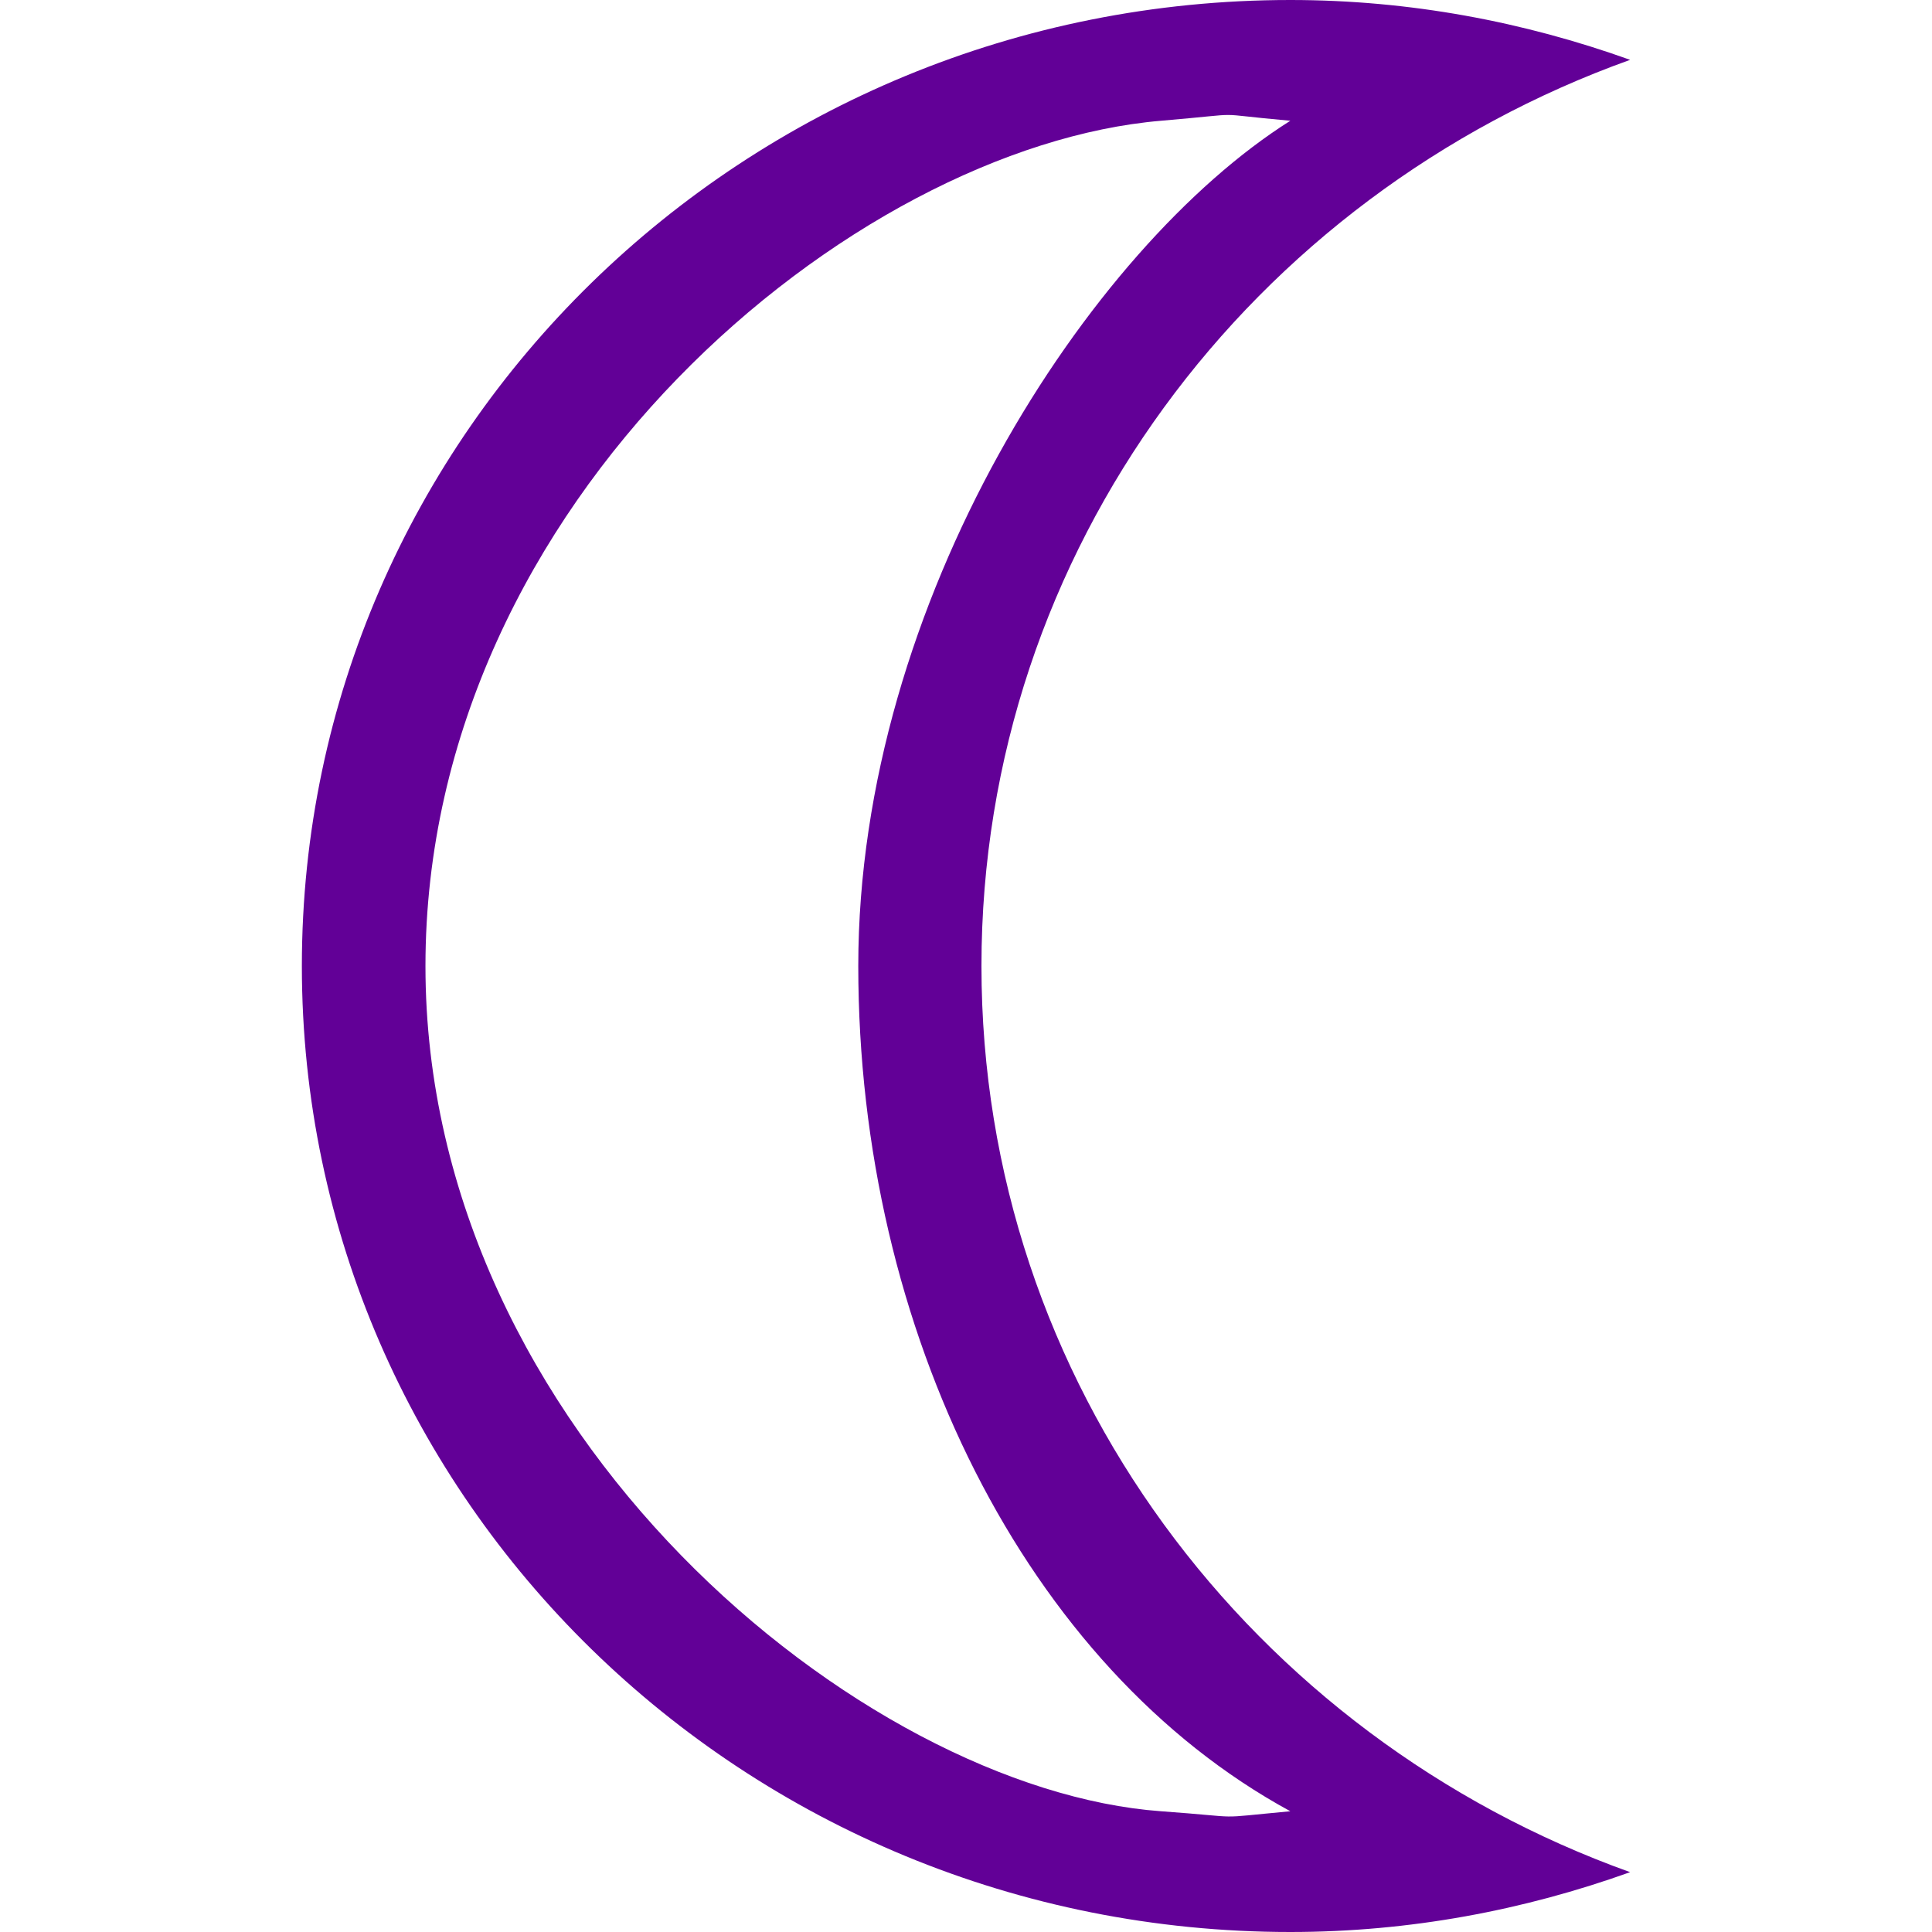 <svg width="74" height="74" viewBox="0 0 74 74" fill="none" xmlns="http://www.w3.org/2000/svg">
<path fill-rule="evenodd" clip-rule="evenodd" d="M44.469 69.375C33.039 68.545 16.296 54.88 16.296 37C16.296 19.122 32.68 5.629 44.469 4.625C48.017 4.324 46.141 4.336 49.423 4.625C41.706 9.491 32.874 23.037 32.874 37C32.874 50.963 39.299 63.869 49.423 69.375C46.306 69.664 47.864 69.62 44.469 69.375ZM37.592 37C37.592 21.044 47.95 7.483 62.438 2.292C58.374 0.835 54.004 0 49.423 0C28.513 0 11.562 16.567 11.562 37C11.562 57.436 28.513 74 49.423 74C54.004 74 58.374 73.165 62.438 71.708C47.95 66.517 37.592 52.959 37.592 37Z" fill="#620097"/>
</svg>
